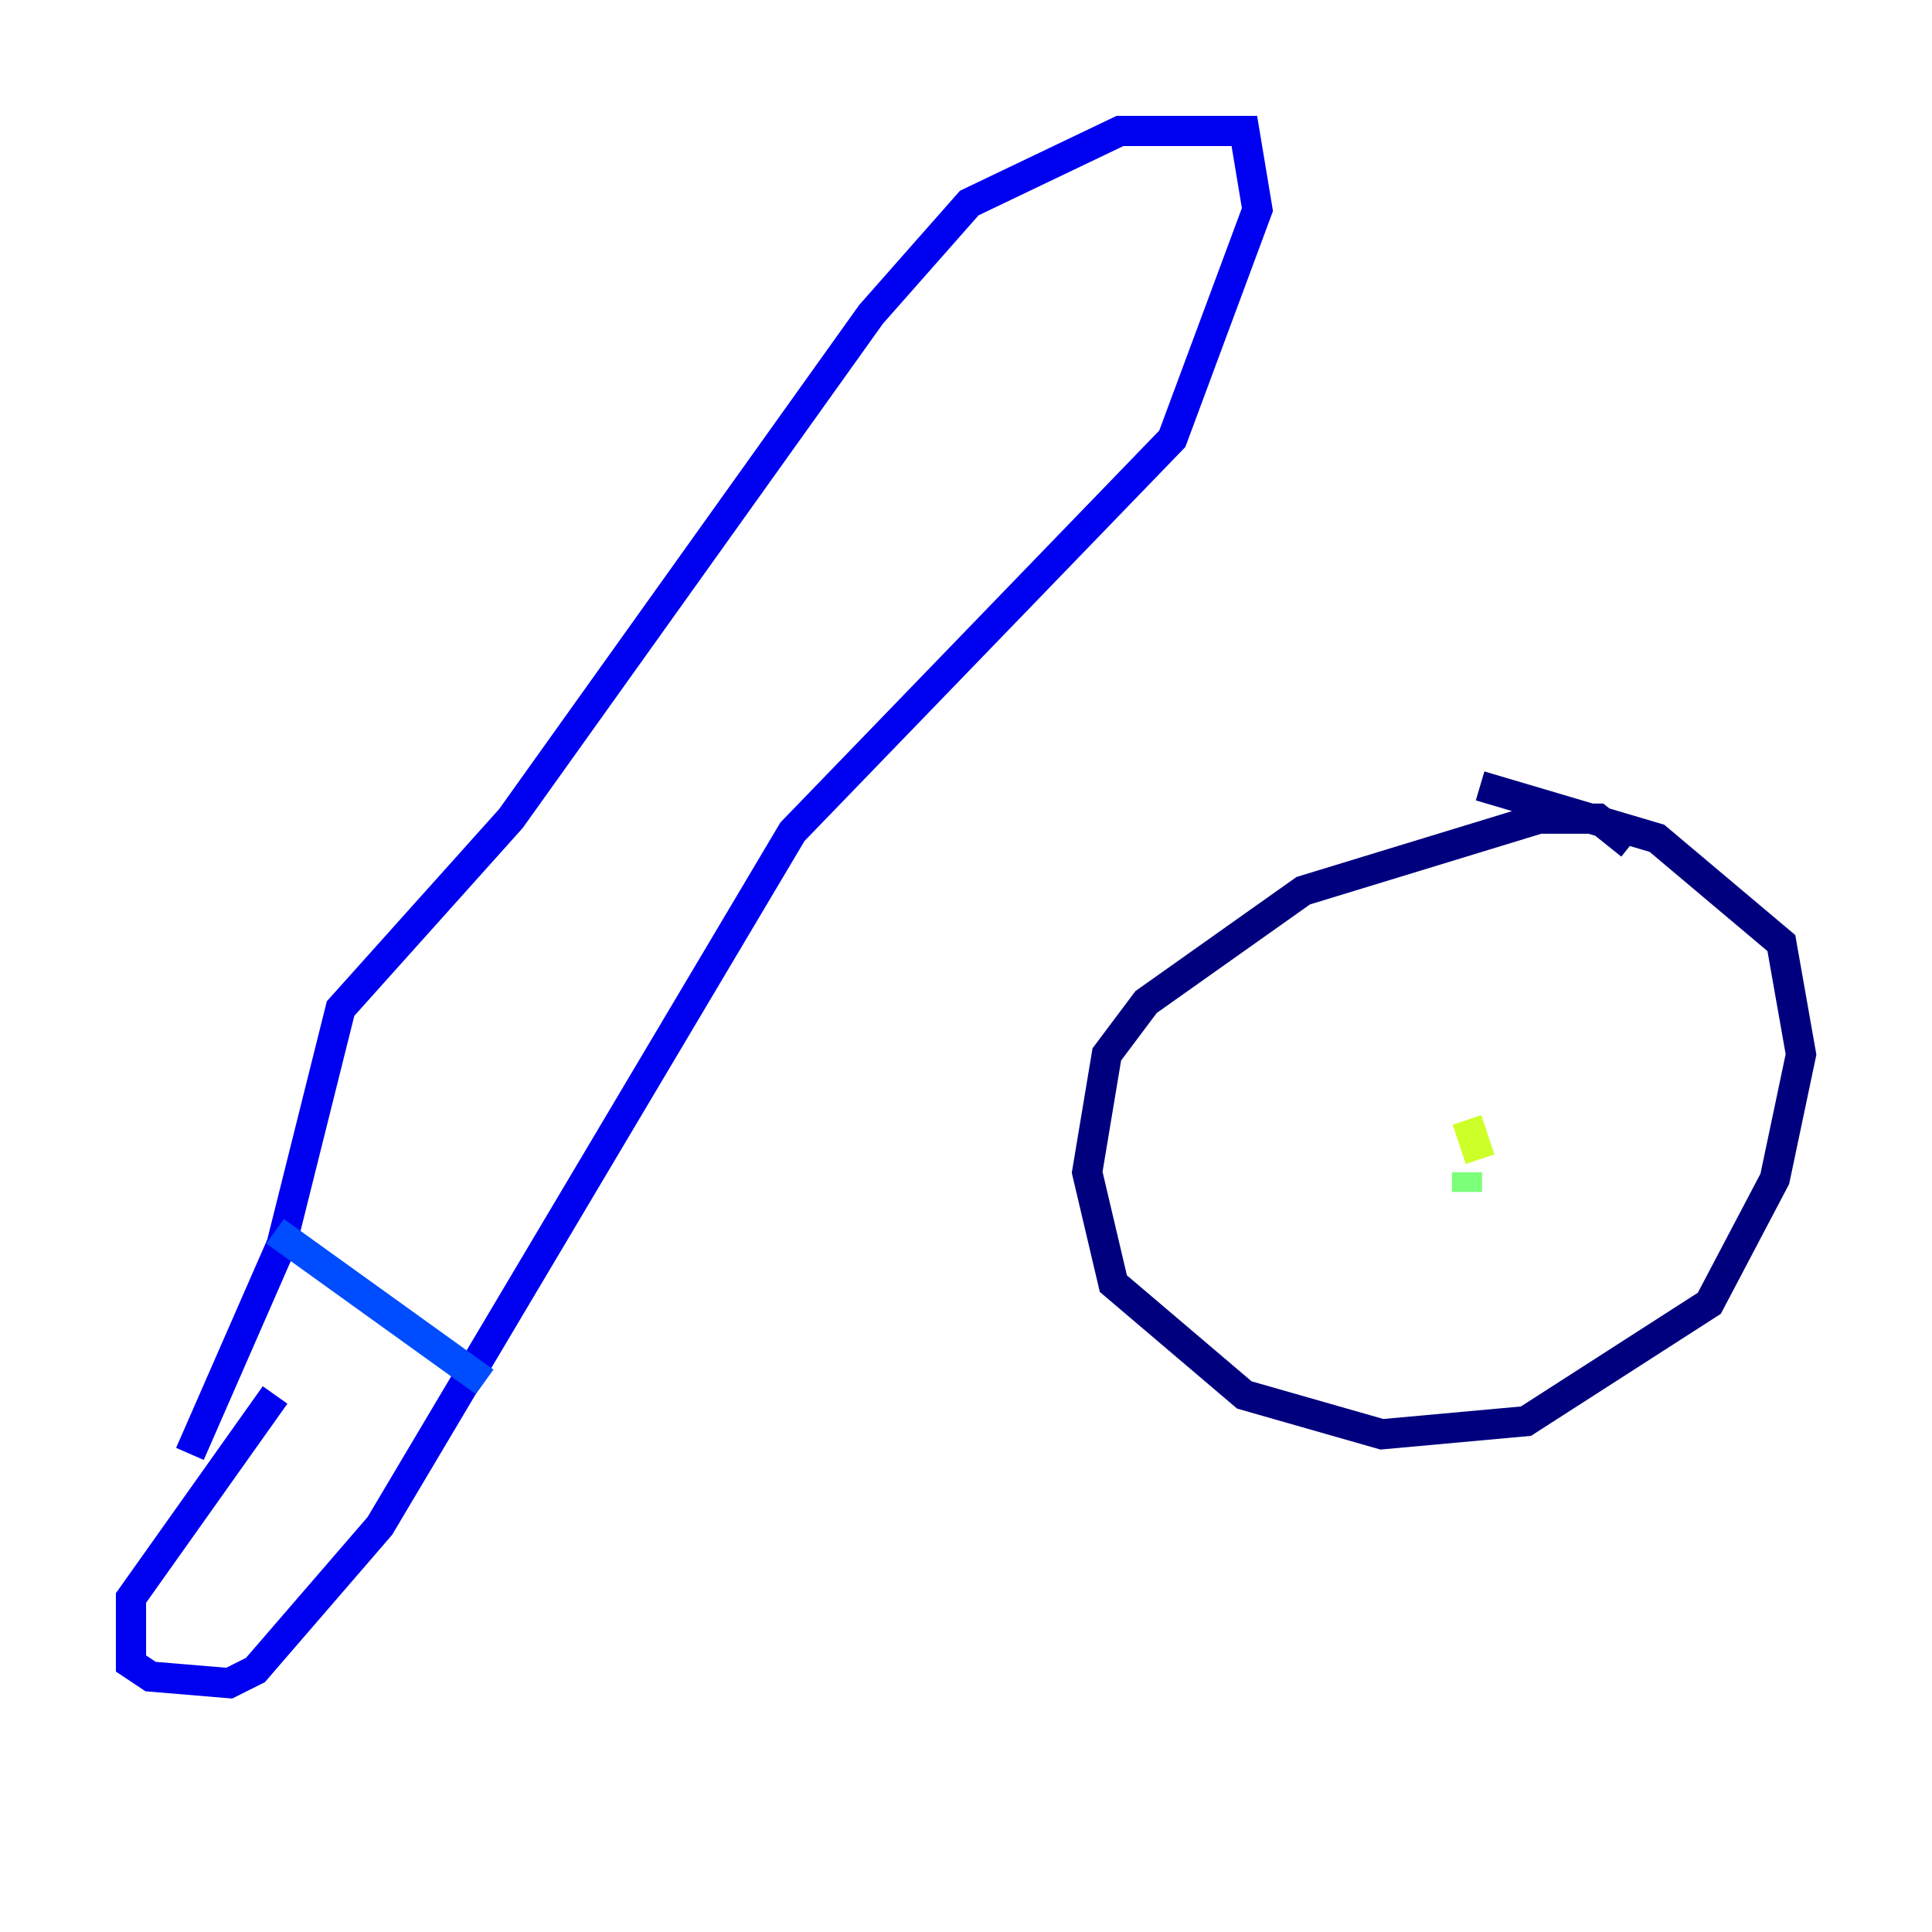 <?xml version="1.0" encoding="utf-8" ?>
<svg baseProfile="tiny" height="128" version="1.2" viewBox="0,0,128,128" width="128" xmlns="http://www.w3.org/2000/svg" xmlns:ev="http://www.w3.org/2001/xml-events" xmlns:xlink="http://www.w3.org/1999/xlink"><defs /><polyline fill="none" points="108.041,55.973 105.871,54.237 101.966,54.237 86.346,59.01 75.932,66.386 73.329,69.858 72.027,77.668 73.763,85.044 82.441,92.42 91.552,95.024 101.098,94.156 113.248,86.346 117.586,78.102 119.322,69.858 118.02,62.481 109.776,55.539 98.061,52.068" stroke="#00007f" stroke-width="2" /><polyline fill="none" points="18.224,92.42 8.678,105.871 8.678,110.21 9.98,111.078 15.186,111.512 16.922,110.644 25.166,101.098 52.502,55.105 77.668,29.071 83.308,13.885 82.441,8.678 74.197,8.678 64.217,13.451 57.709,20.827 33.844,54.237 22.563,66.82 18.658,82.441 12.583,96.325" stroke="#0000f1" stroke-width="2" /><polyline fill="none" points="18.224,81.573 32.108,91.552" stroke="#004cff" stroke-width="2" /><polyline fill="none" points="96.325,79.837 96.325,79.837" stroke="#00b0ff" stroke-width="2" /><polyline fill="none" points="97.193,76.8 97.193,76.8" stroke="#29ffcd" stroke-width="2" /><polyline fill="none" points="97.193,78.969 97.193,77.668" stroke="#7cff79" stroke-width="2" /><polyline fill="none" points="98.061,76.8 97.193,74.197" stroke="#cdff29" stroke-width="2" /><polyline fill="none" points="94.59,81.139 94.59,81.139" stroke="#ffc400" stroke-width="2" /><polyline fill="none" points="94.59,82.007 94.59,82.007" stroke="#ff6700" stroke-width="2" /><polyline fill="none" points="90.685,84.61 90.685,84.61" stroke="#f10700" stroke-width="2" /><polyline fill="none" points="86.346,82.007 86.346,82.007" stroke="#7f0000" stroke-width="2" /></svg>